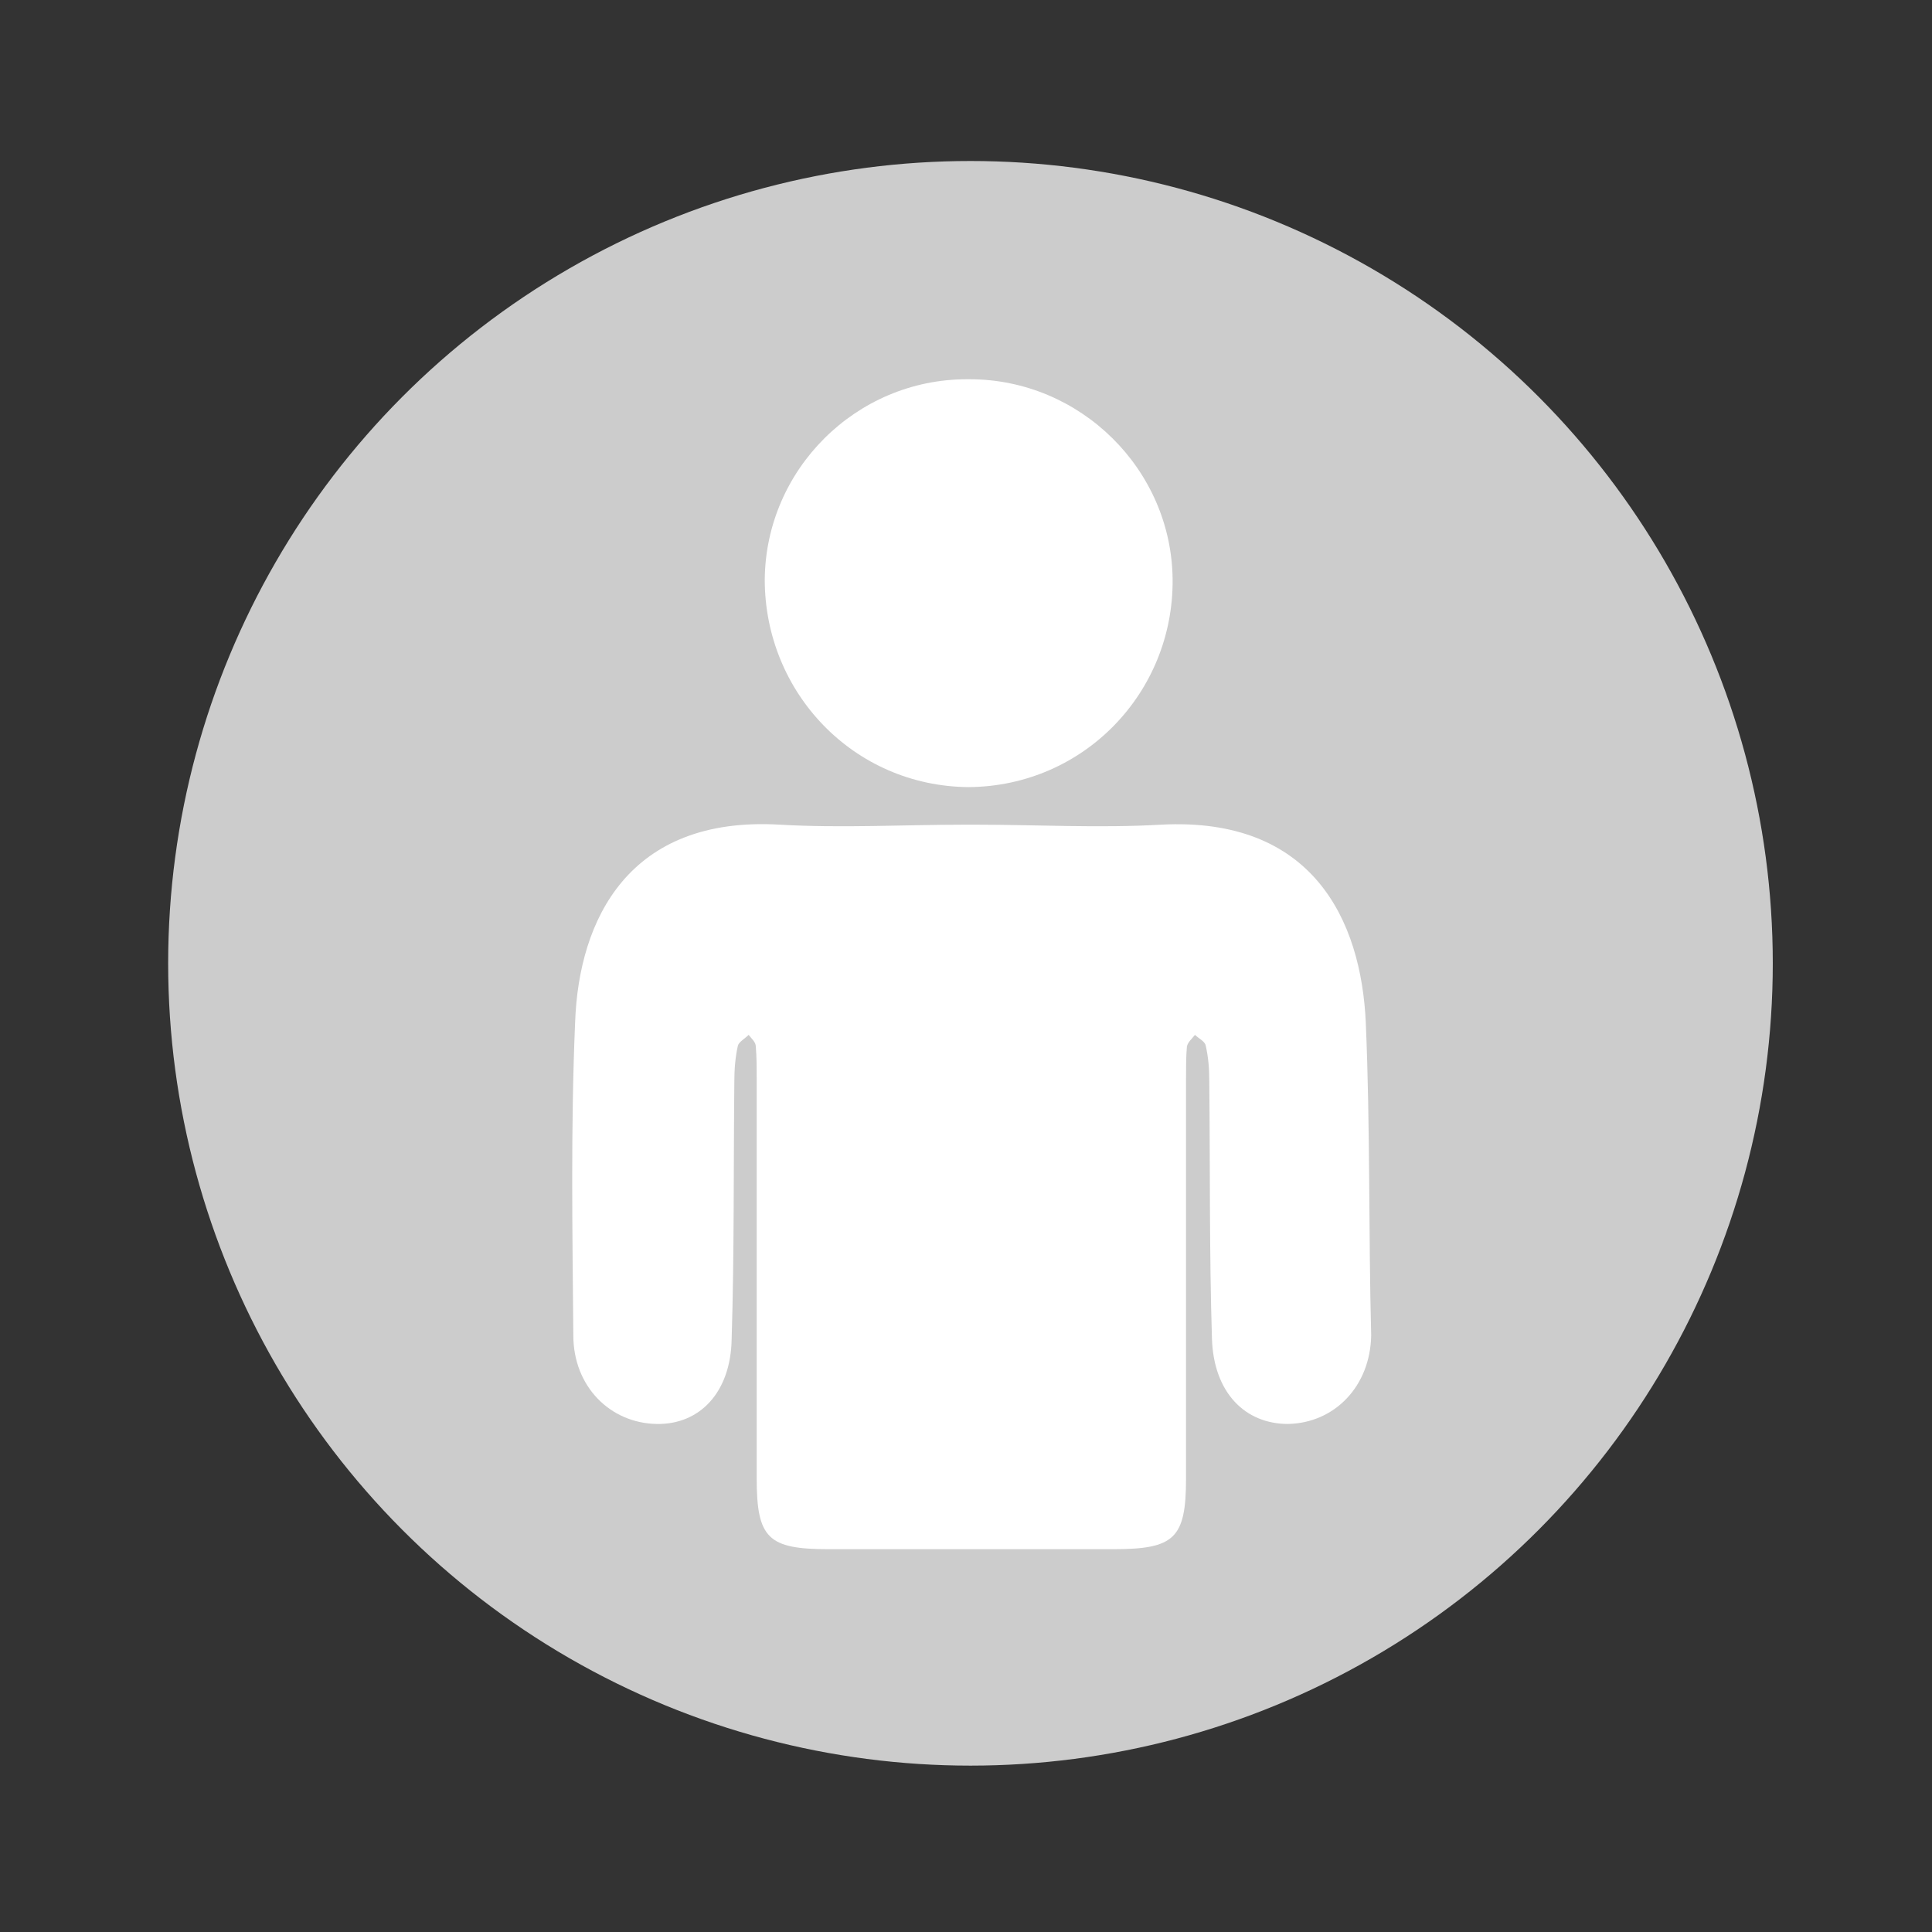 <?xml version="1.0" encoding="utf-8"?>
<!-- Generator: Adobe Illustrator 21.0.2, SVG Export Plug-In . SVG Version: 6.00 Build 0)  -->
<svg version="1.1" id="Layer_1" xmlns="http://www.w3.org/2000/svg" xmlns:xlink="http://www.w3.org/1999/xlink" x="0px" y="0px"
	 viewBox="0 0 216 216" style="enable-background:new 0 0 216 216;" xml:space="preserve">
<rect x="0" y="0" width="216" height="216" fill="#333333" stroke="none"/>
<style type="text/css">
	.st0{fill:#CCCCCC;}
	.st1{fill:#FFFFFF;}
</style>
<g>
	<g>
		<circle class="st0" cx="108.5" cy="107.7" r="89.7"/>
	</g>
	<g>
		<path class="st1" d="M152.7,114.4c-0.5-11.6-6-23.1-22.9-22.2c-6.9,0.4-13.9,0-20.8,0c-0.2,0-0.1,0-0.6,0s-0.3,0-0.4,0
			c-6.9,0-13.9,0.4-20.8,0c-16.9-1-22.5,10.6-22.9,22.1c-0.5,11.7-0.3,23.4-0.2,35c0,5.7,4.1,9.8,9.3,9.9c4.8,0.1,8.3-3.5,8.4-9.5
			c0.3-9.6,0.2-19.2,0.3-28.8c0-1.3,0.1-2.7,0.4-4c0.1-0.4,0.8-0.8,1.2-1.2c0.3,0.4,0.8,0.8,0.8,1.3c0.1,1.2,0.1,2.4,0.1,3.5
			c0,14.9,0,29.8,0,44.8c0,6.7,1.3,7.9,8,7.9c5.3,0,10.2,0,15.9,0c5.7,0,10.7,0,16,0c6.8,0,8.1-1.2,8.1-7.9c0-14.9,0-29.8,0-44.8
			c0-1.2,0-2.4,0.1-3.5c0.1-0.5,0.6-0.9,0.9-1.3c0.4,0.4,1.1,0.7,1.2,1.2c0.3,1.3,0.4,2.6,0.4,4c0.1,9.6,0,19.2,0.3,28.8
			c0.2,6,3.7,9.5,8.5,9.5c5.2-0.1,9.2-4.2,9.3-9.9C153,137.7,153.2,126.1,152.7,114.4z"/>
		<path class="st1" d="M108.3,88c12.9-0.1,22.9-10.6,22.8-23.2c-0.1-12.3-10.3-22.4-22.7-22.4c-0.1,0-0.2,0-0.2,0s-0.1,0-0.1,0
			c-12.4,0-22.5,10.1-22.6,22.4C85.5,77.4,95.4,87.9,108.3,88z"/>
	</g>
</g>
</svg>
